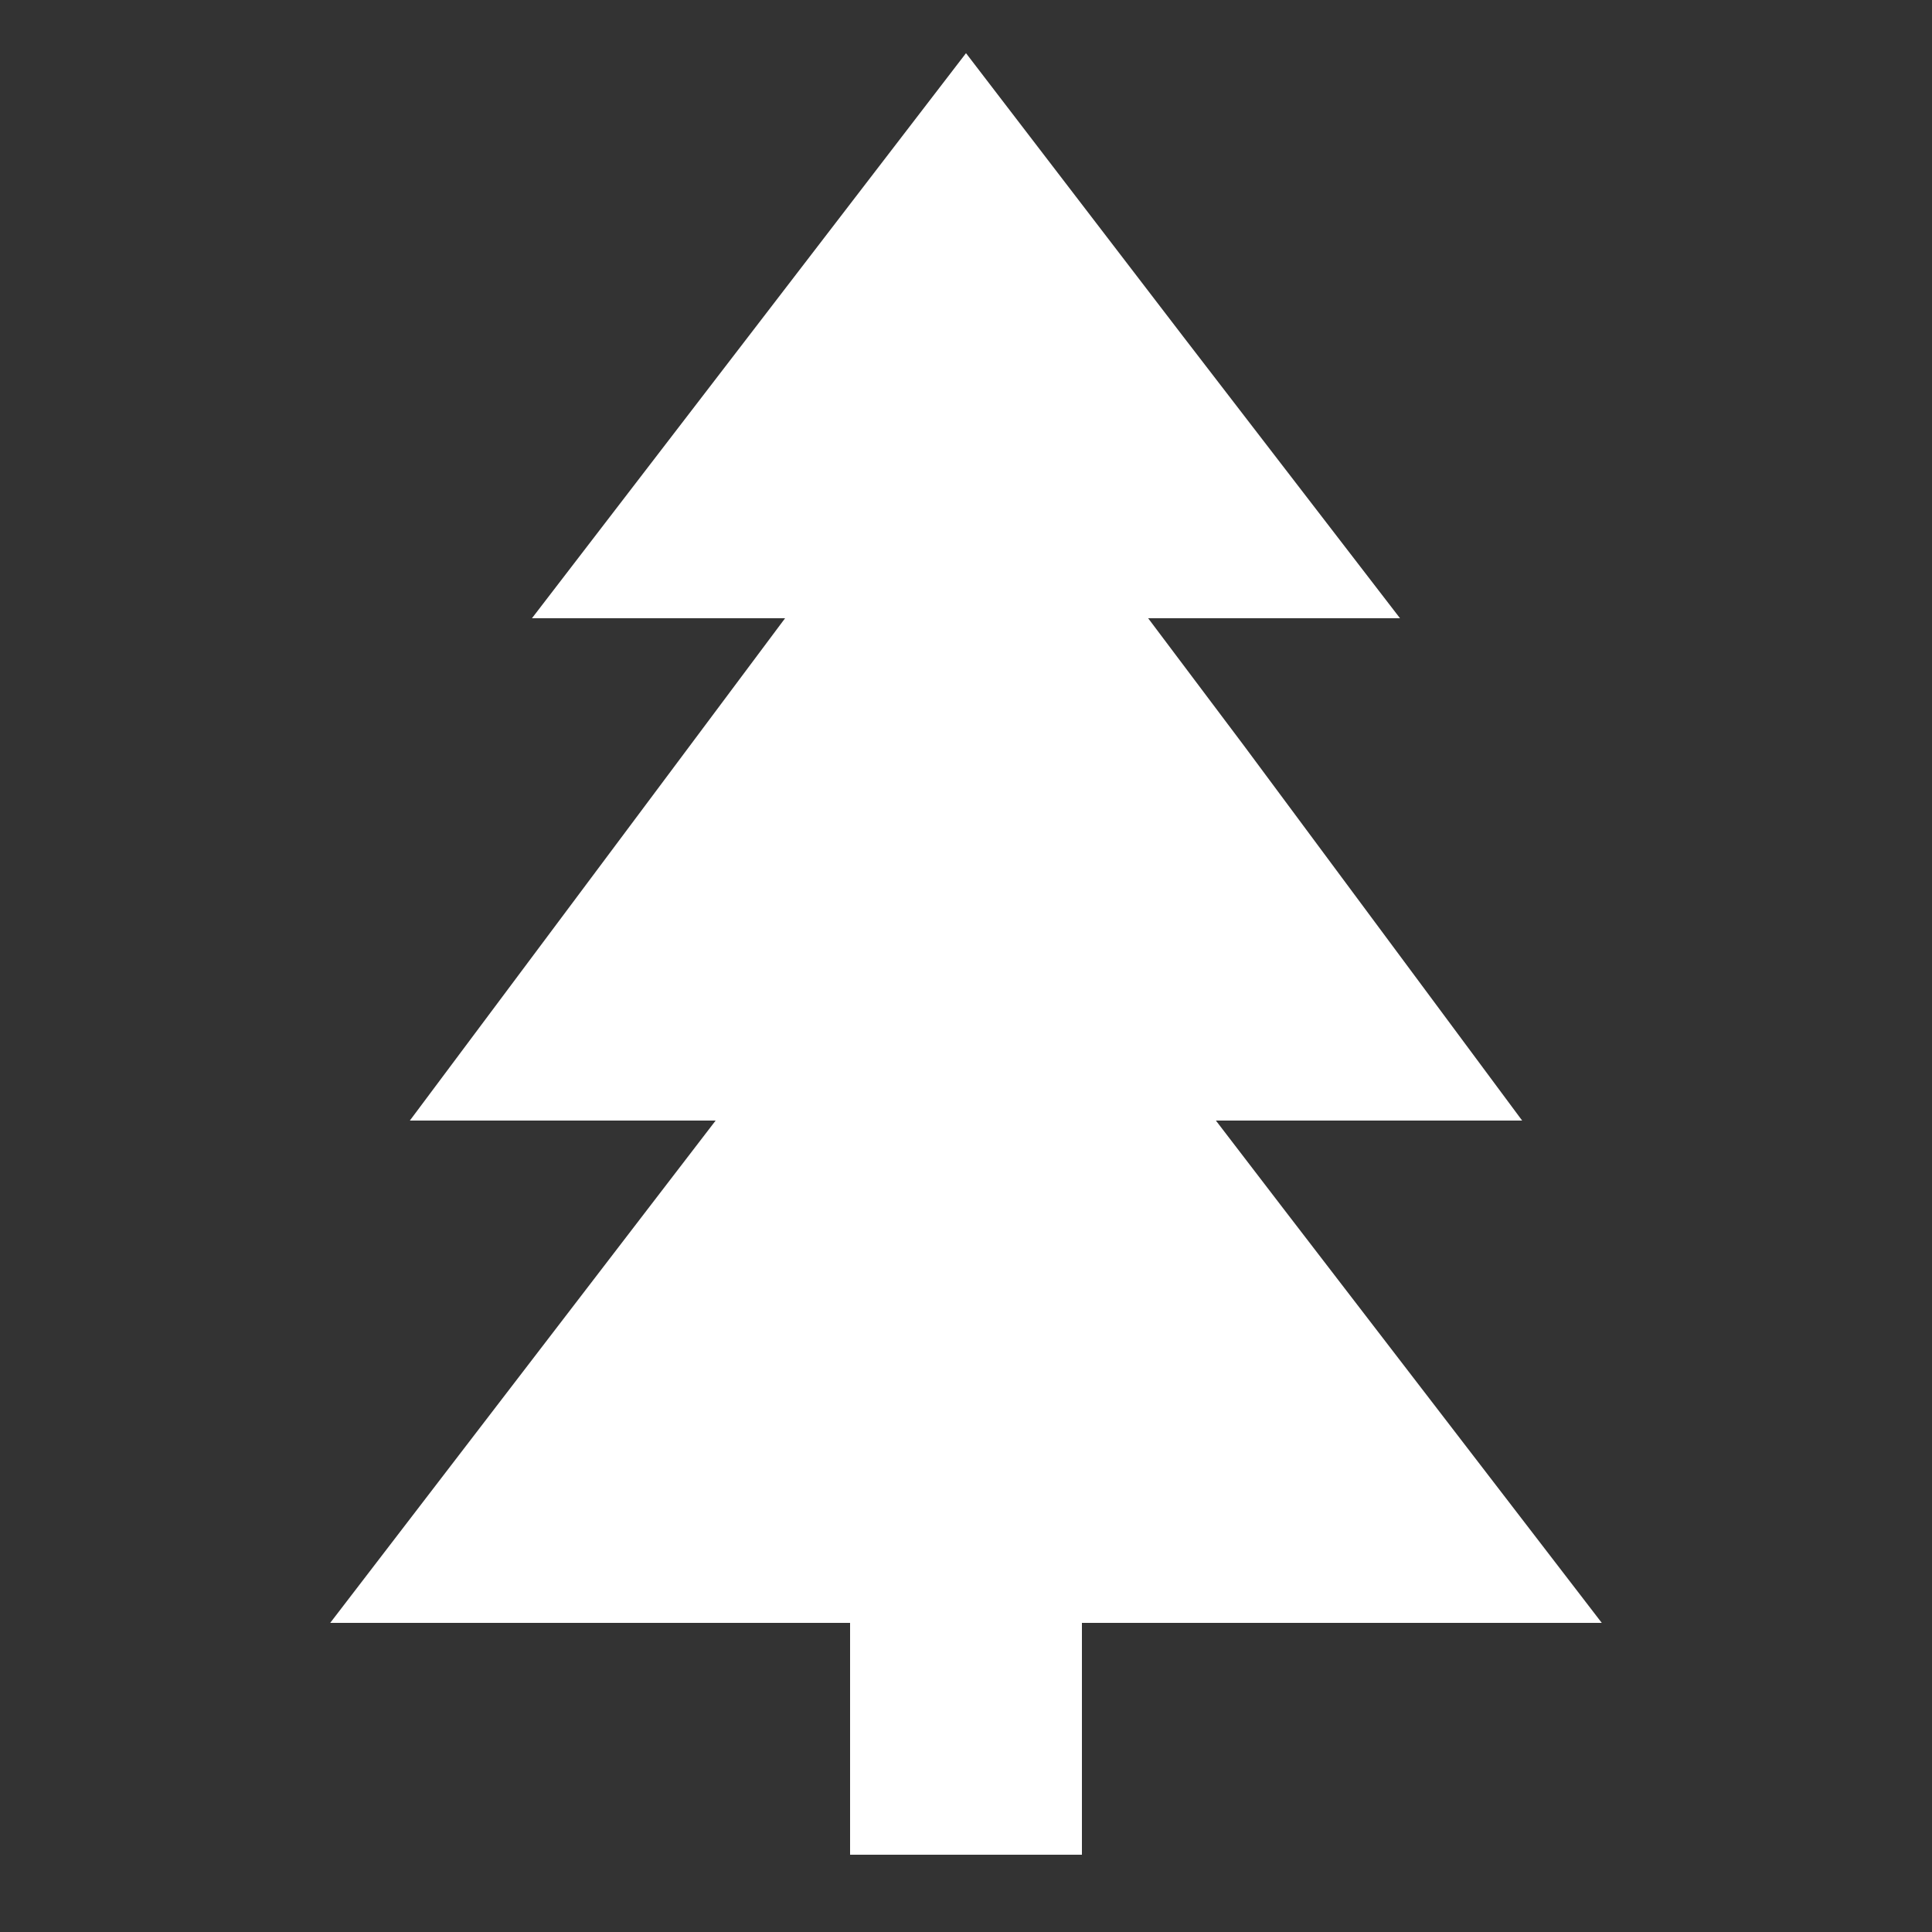<?xml version="1.0" encoding="utf-8"?>
<!-- Generator: Adobe Illustrator 16.0.3, SVG Export Plug-In . SVG Version: 6.00 Build 0)  -->
<!DOCTYPE svg PUBLIC "-//W3C//DTD SVG 1.1//EN" "http://www.w3.org/Graphics/SVG/1.1/DTD/svg11.dtd">
<svg version="1.1" id="Layer_1" xmlns="http://www.w3.org/2000/svg" xmlns:xlink="http://www.w3.org/1999/xlink" x="0px" y="0px"
	 width="50px" height="50px" viewBox="0 0 50 50" enable-background="new 0 0 50 50" xml:space="preserve">
<rect x="0" y="0" width="50" height="50" fill="#333333" stroke="none"/>
<polygon fill="#FFFFFF" points="41.454,42 33.229,31.299 31.467,29 39.393,29 32.195,19.3 29.714,16 36.232,16 30.617,8.705 
	25,1.376 19.384,8.688 13.767,16 20.318,16 17.804,19.366 10.607,29 18.521,29 16.773,31.277 8.546,42 22,42 22,48 28,48 28,42 "/>
</svg>
